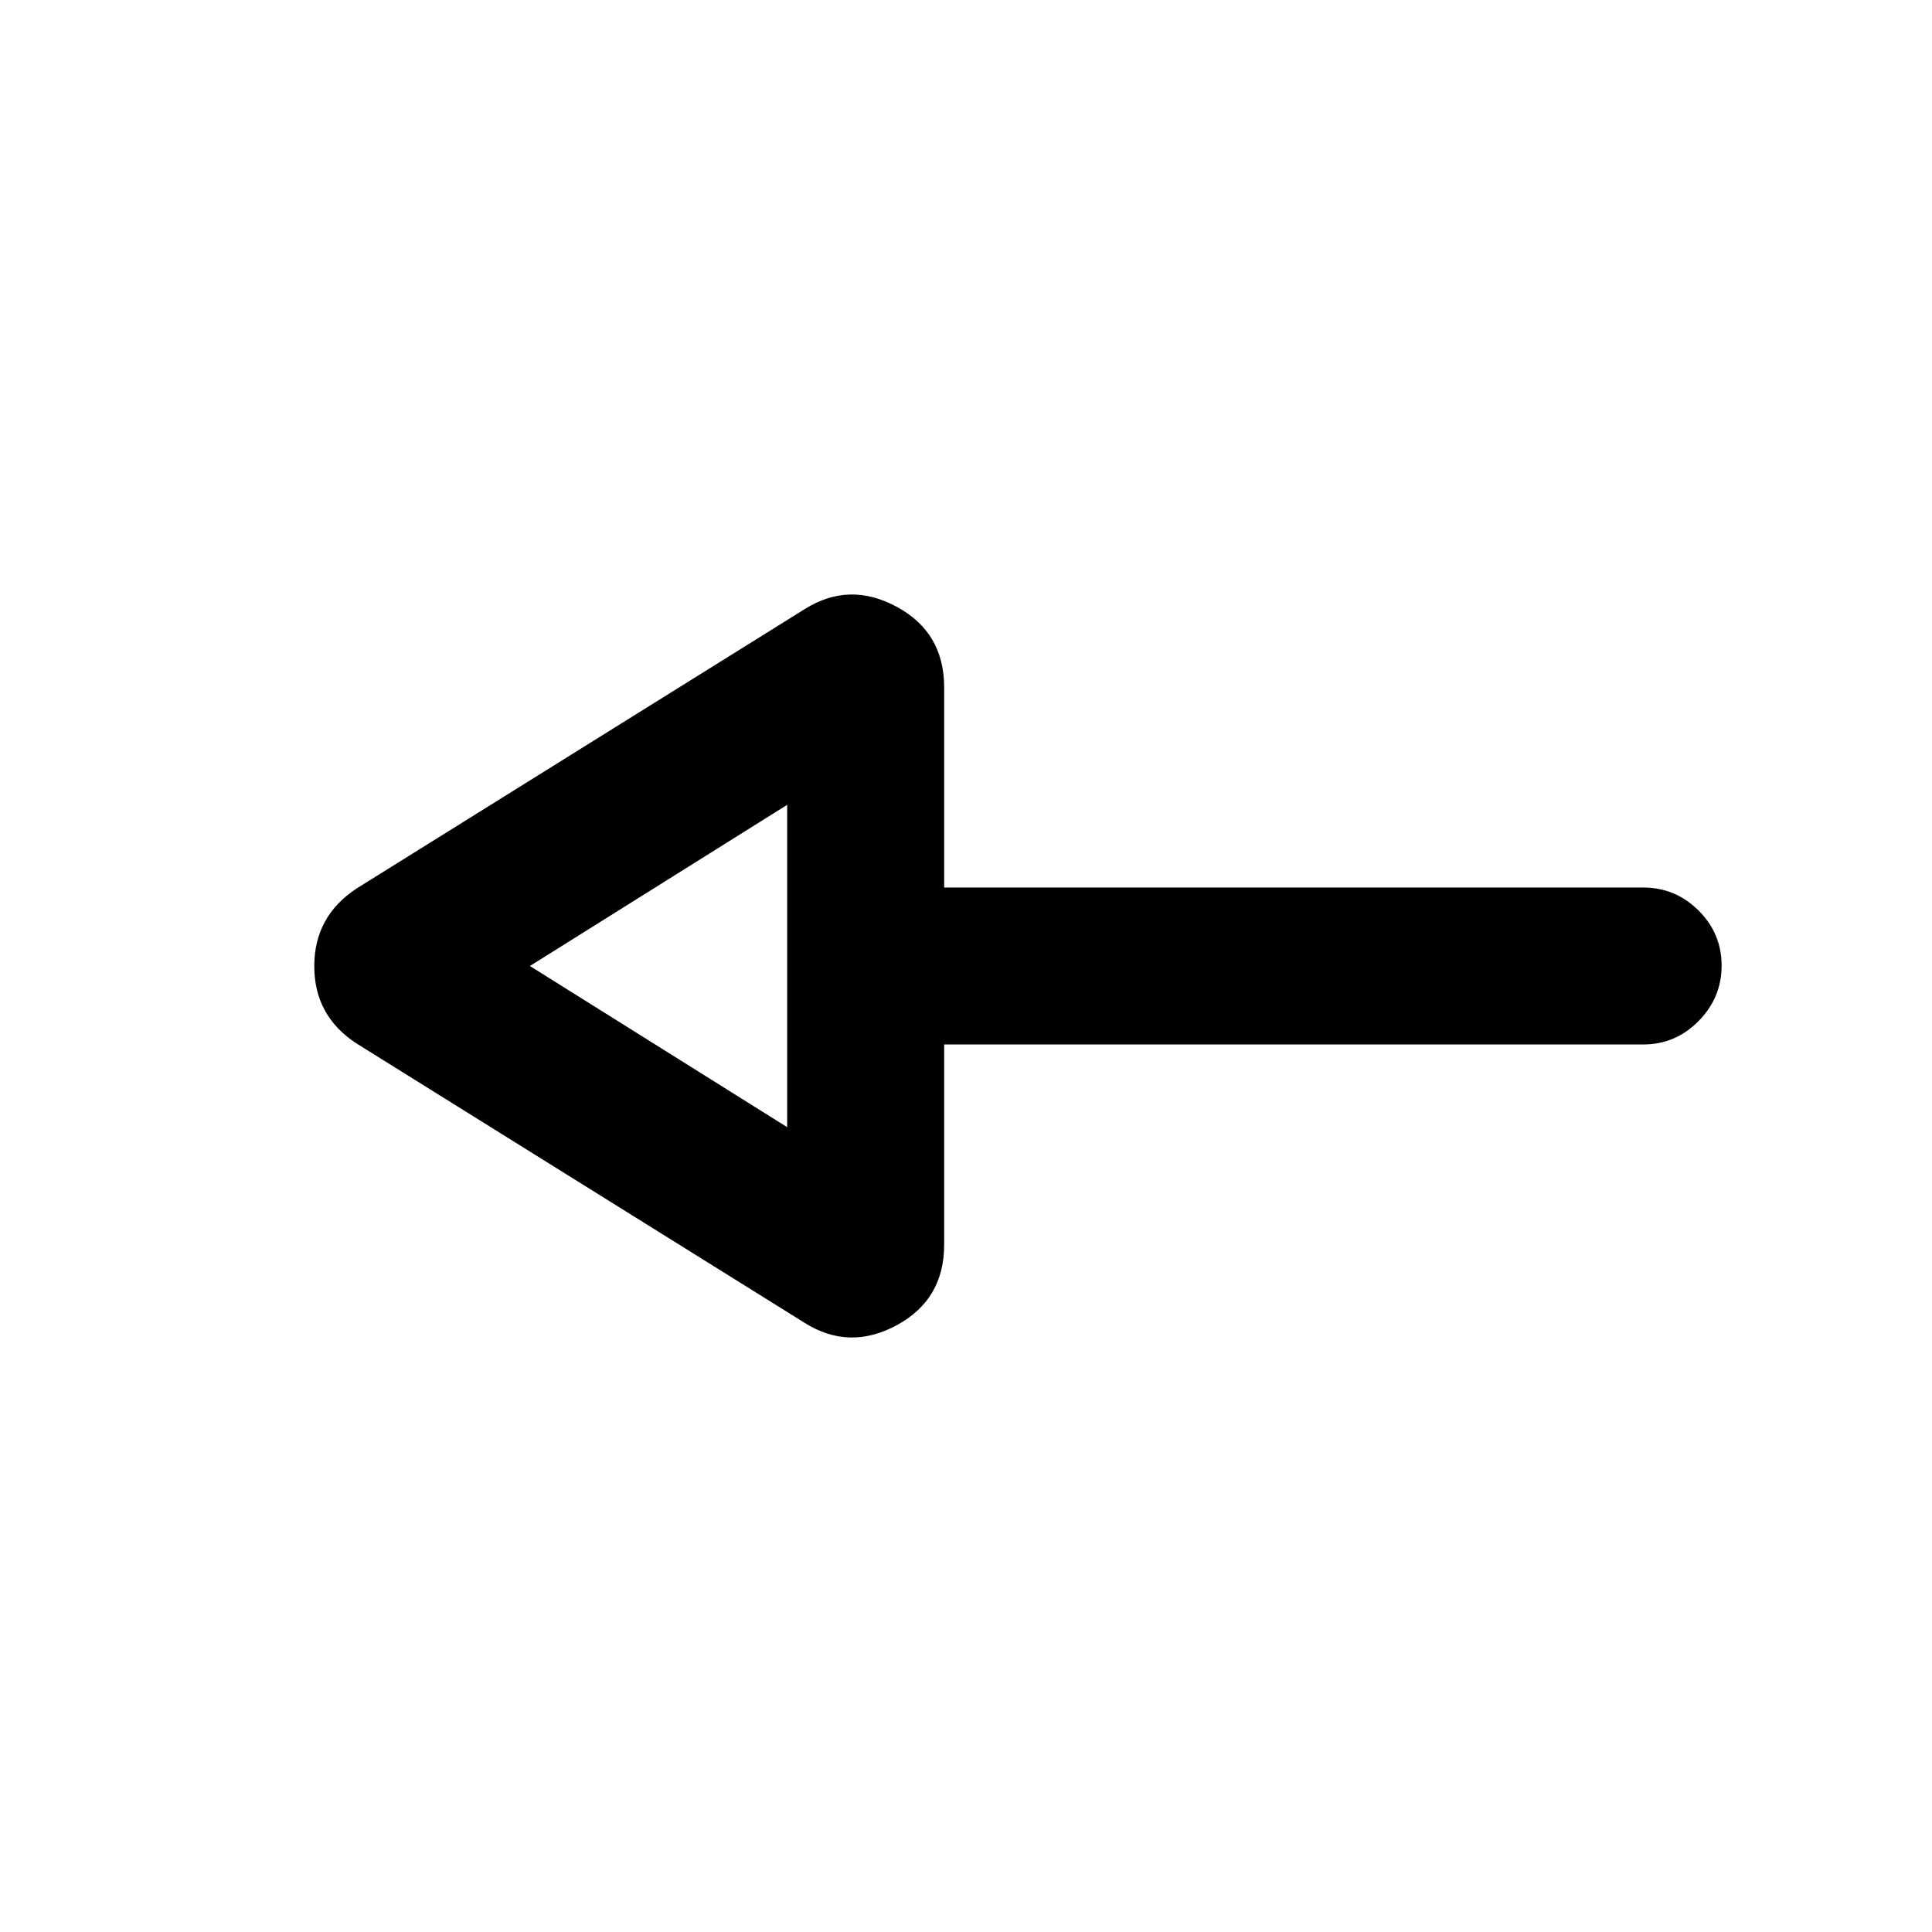 <svg xmlns="http://www.w3.org/2000/svg" height="20" viewBox="0 -960 960 960" width="20"><path d="M399.92-302.62 177.23-441.46q-21.07-13.69-21.07-38.46 0-24.77 21.07-38.62l222.69-138.84q22.08-13.85 45.66-1.11 23.57 12.74 23.57 40.03V-519h347.31q16.05 0 27.53 11.42 11.47 11.42 11.47 27.38 0 15.97-11.47 27.58Q832.51-441 816.46-441H469.15v99.46q0 27.29-23.57 40.03-23.58 12.74-45.66-1.11Zm-8.77-97.3v-160.16L263.31-480l127.84 80.08Zm0-80.08Z"/></svg>